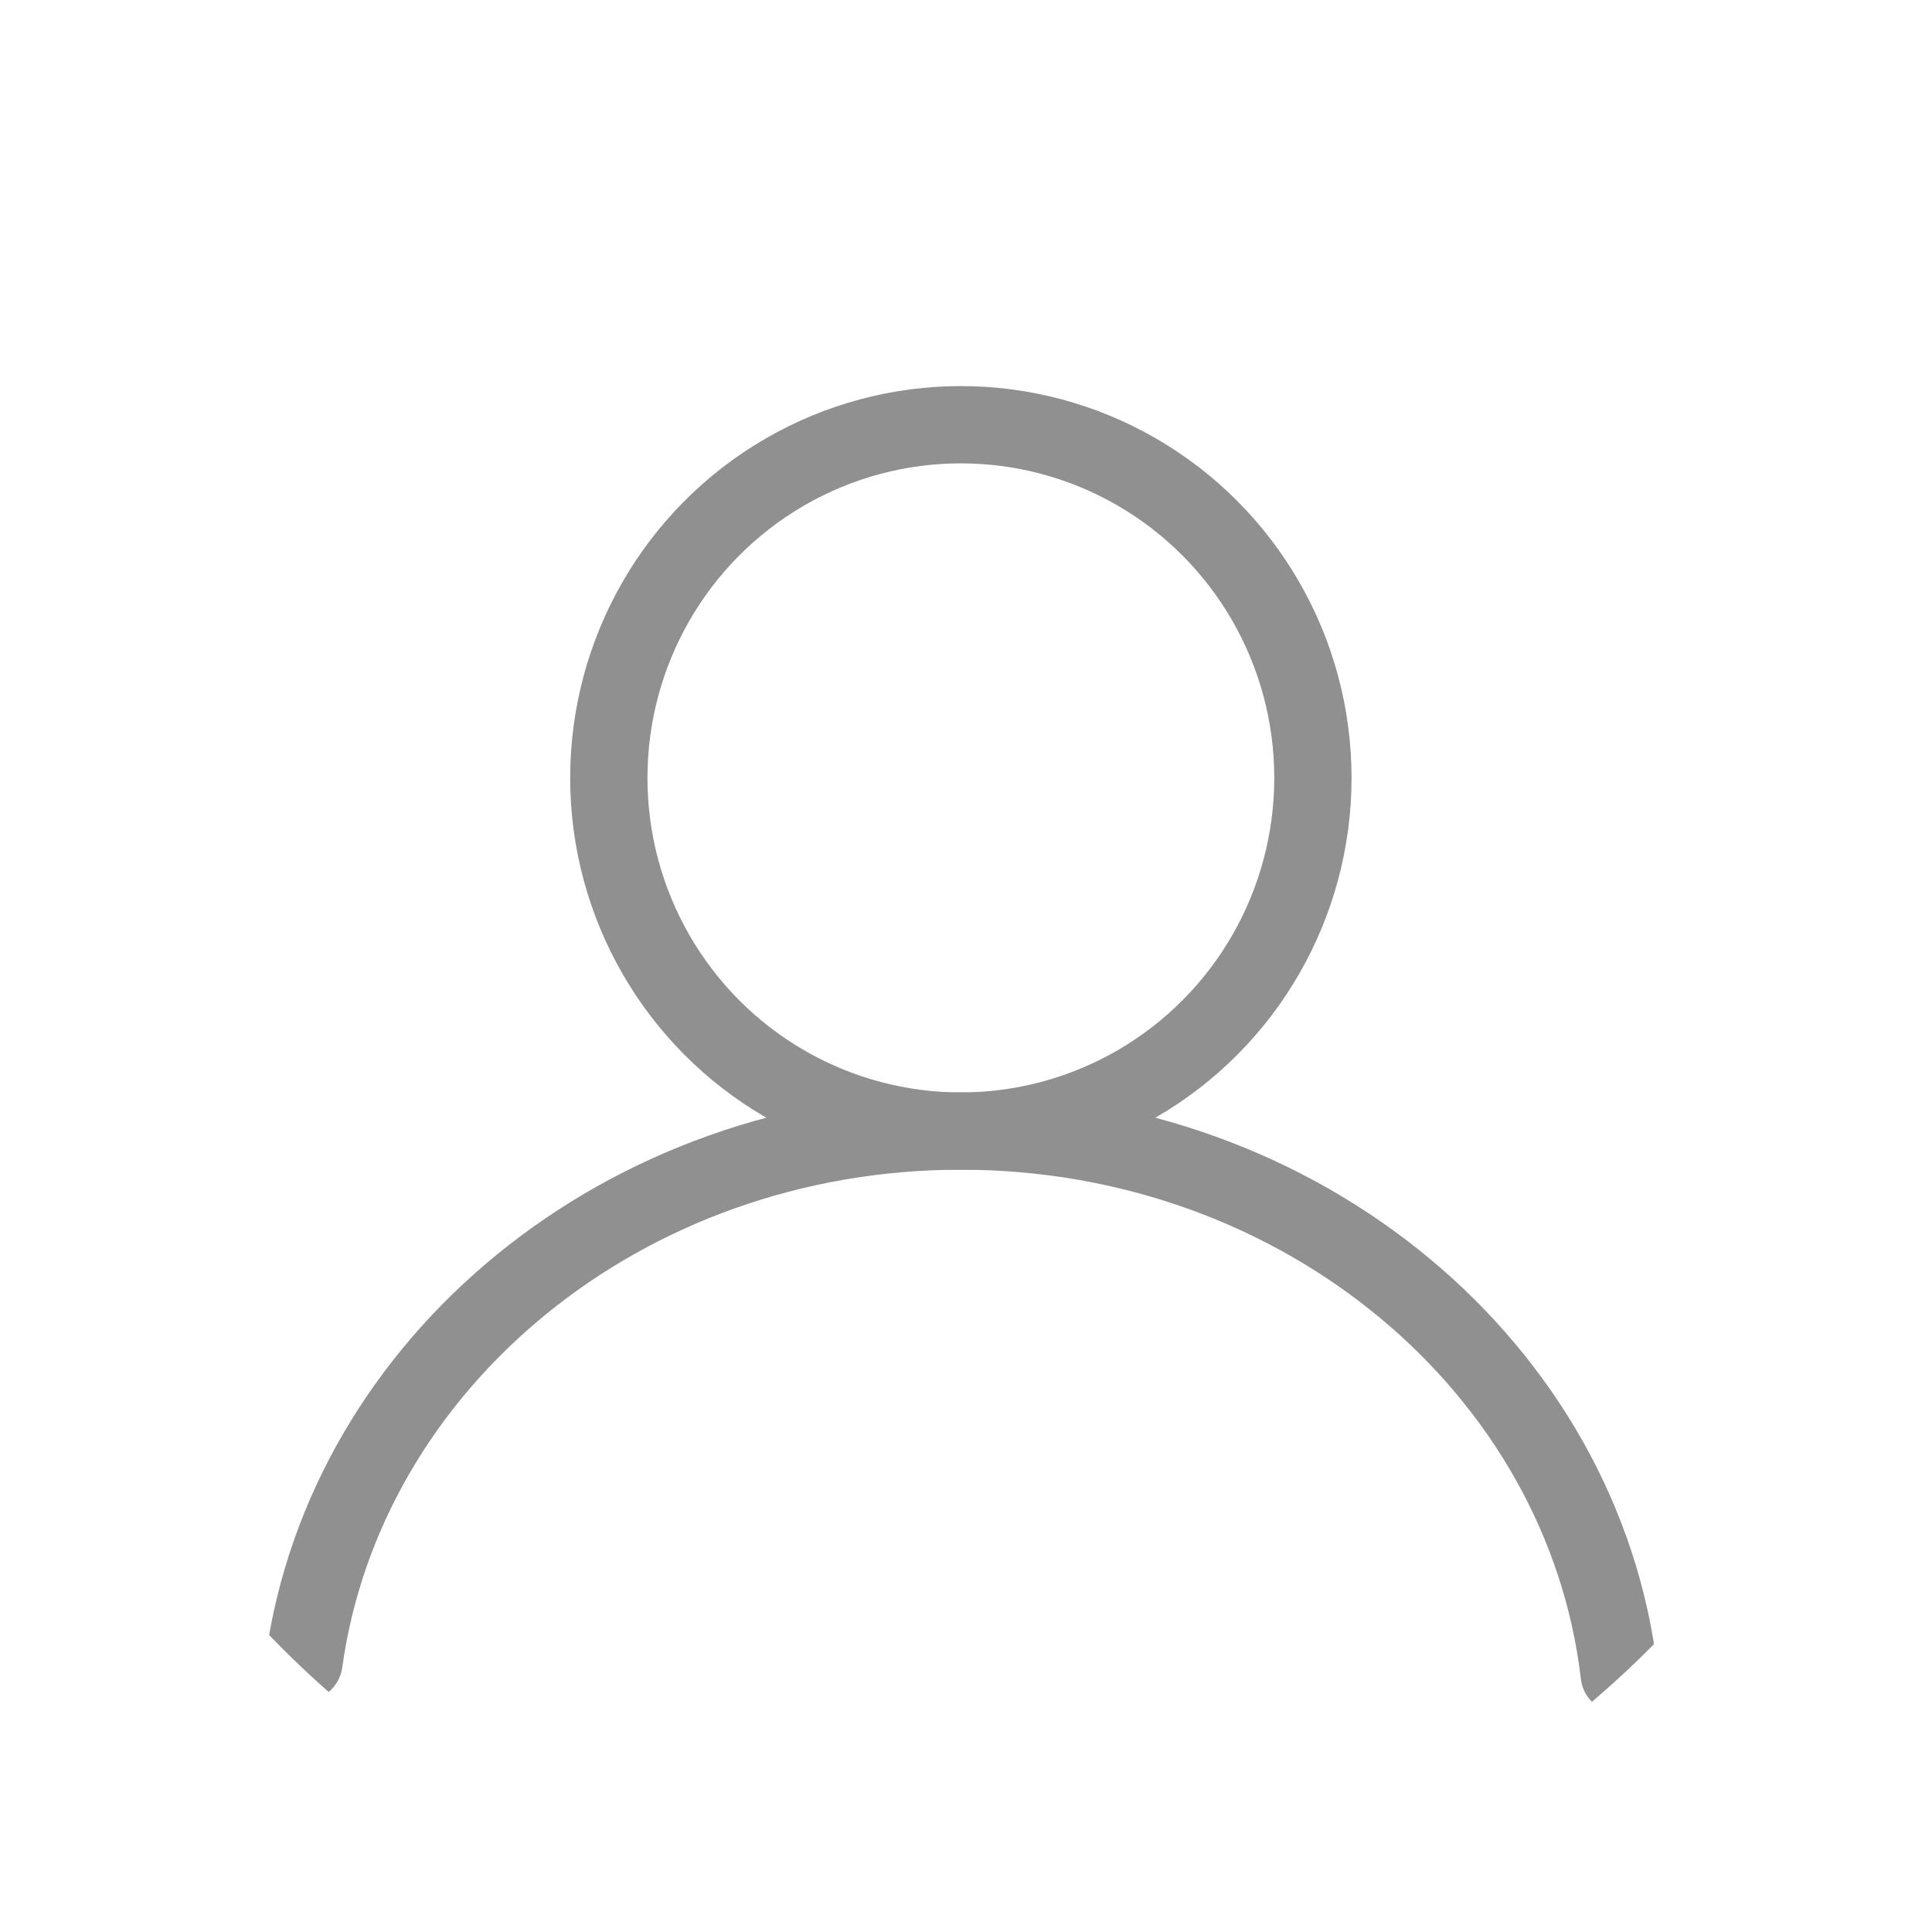 <svg xmlns="http://www.w3.org/2000/svg" width="50" height="50" viewBox="0 0 50 50">
    <defs>
        <clipPath id="qq975azm3a">
            <circle cx="25" cy="25" r="25" style="fill:none;stroke:#909090;stroke-width:2px"/>
        </clipPath>
    </defs>
    <g data-name="마스크 그룹 29013" style="clip-path:url(#qq975azm3a)">
        <g data-name="그룹 466" transform="translate(7.866 10.992)">
            <ellipse data-name="타원 148" cx="9.111" cy="9.14" rx="9.111" ry="9.14" transform="translate(7.89)" style="stroke-miterlimit:10;fill:none;stroke:#909090;stroke-width:2px"/>
            <path data-name="패스 351" d="M172.563 815.091c1.076-7.754 8.277-13.747 17-13.747 8.841 0 16.118 6.157 17.04 14.064" transform="translate(-172.563 -783.064)" style="stroke-linecap:round;stroke-miterlimit:10;fill:none;stroke:#909090;stroke-width:2px"/>
        </g>
    </g>
</svg>

